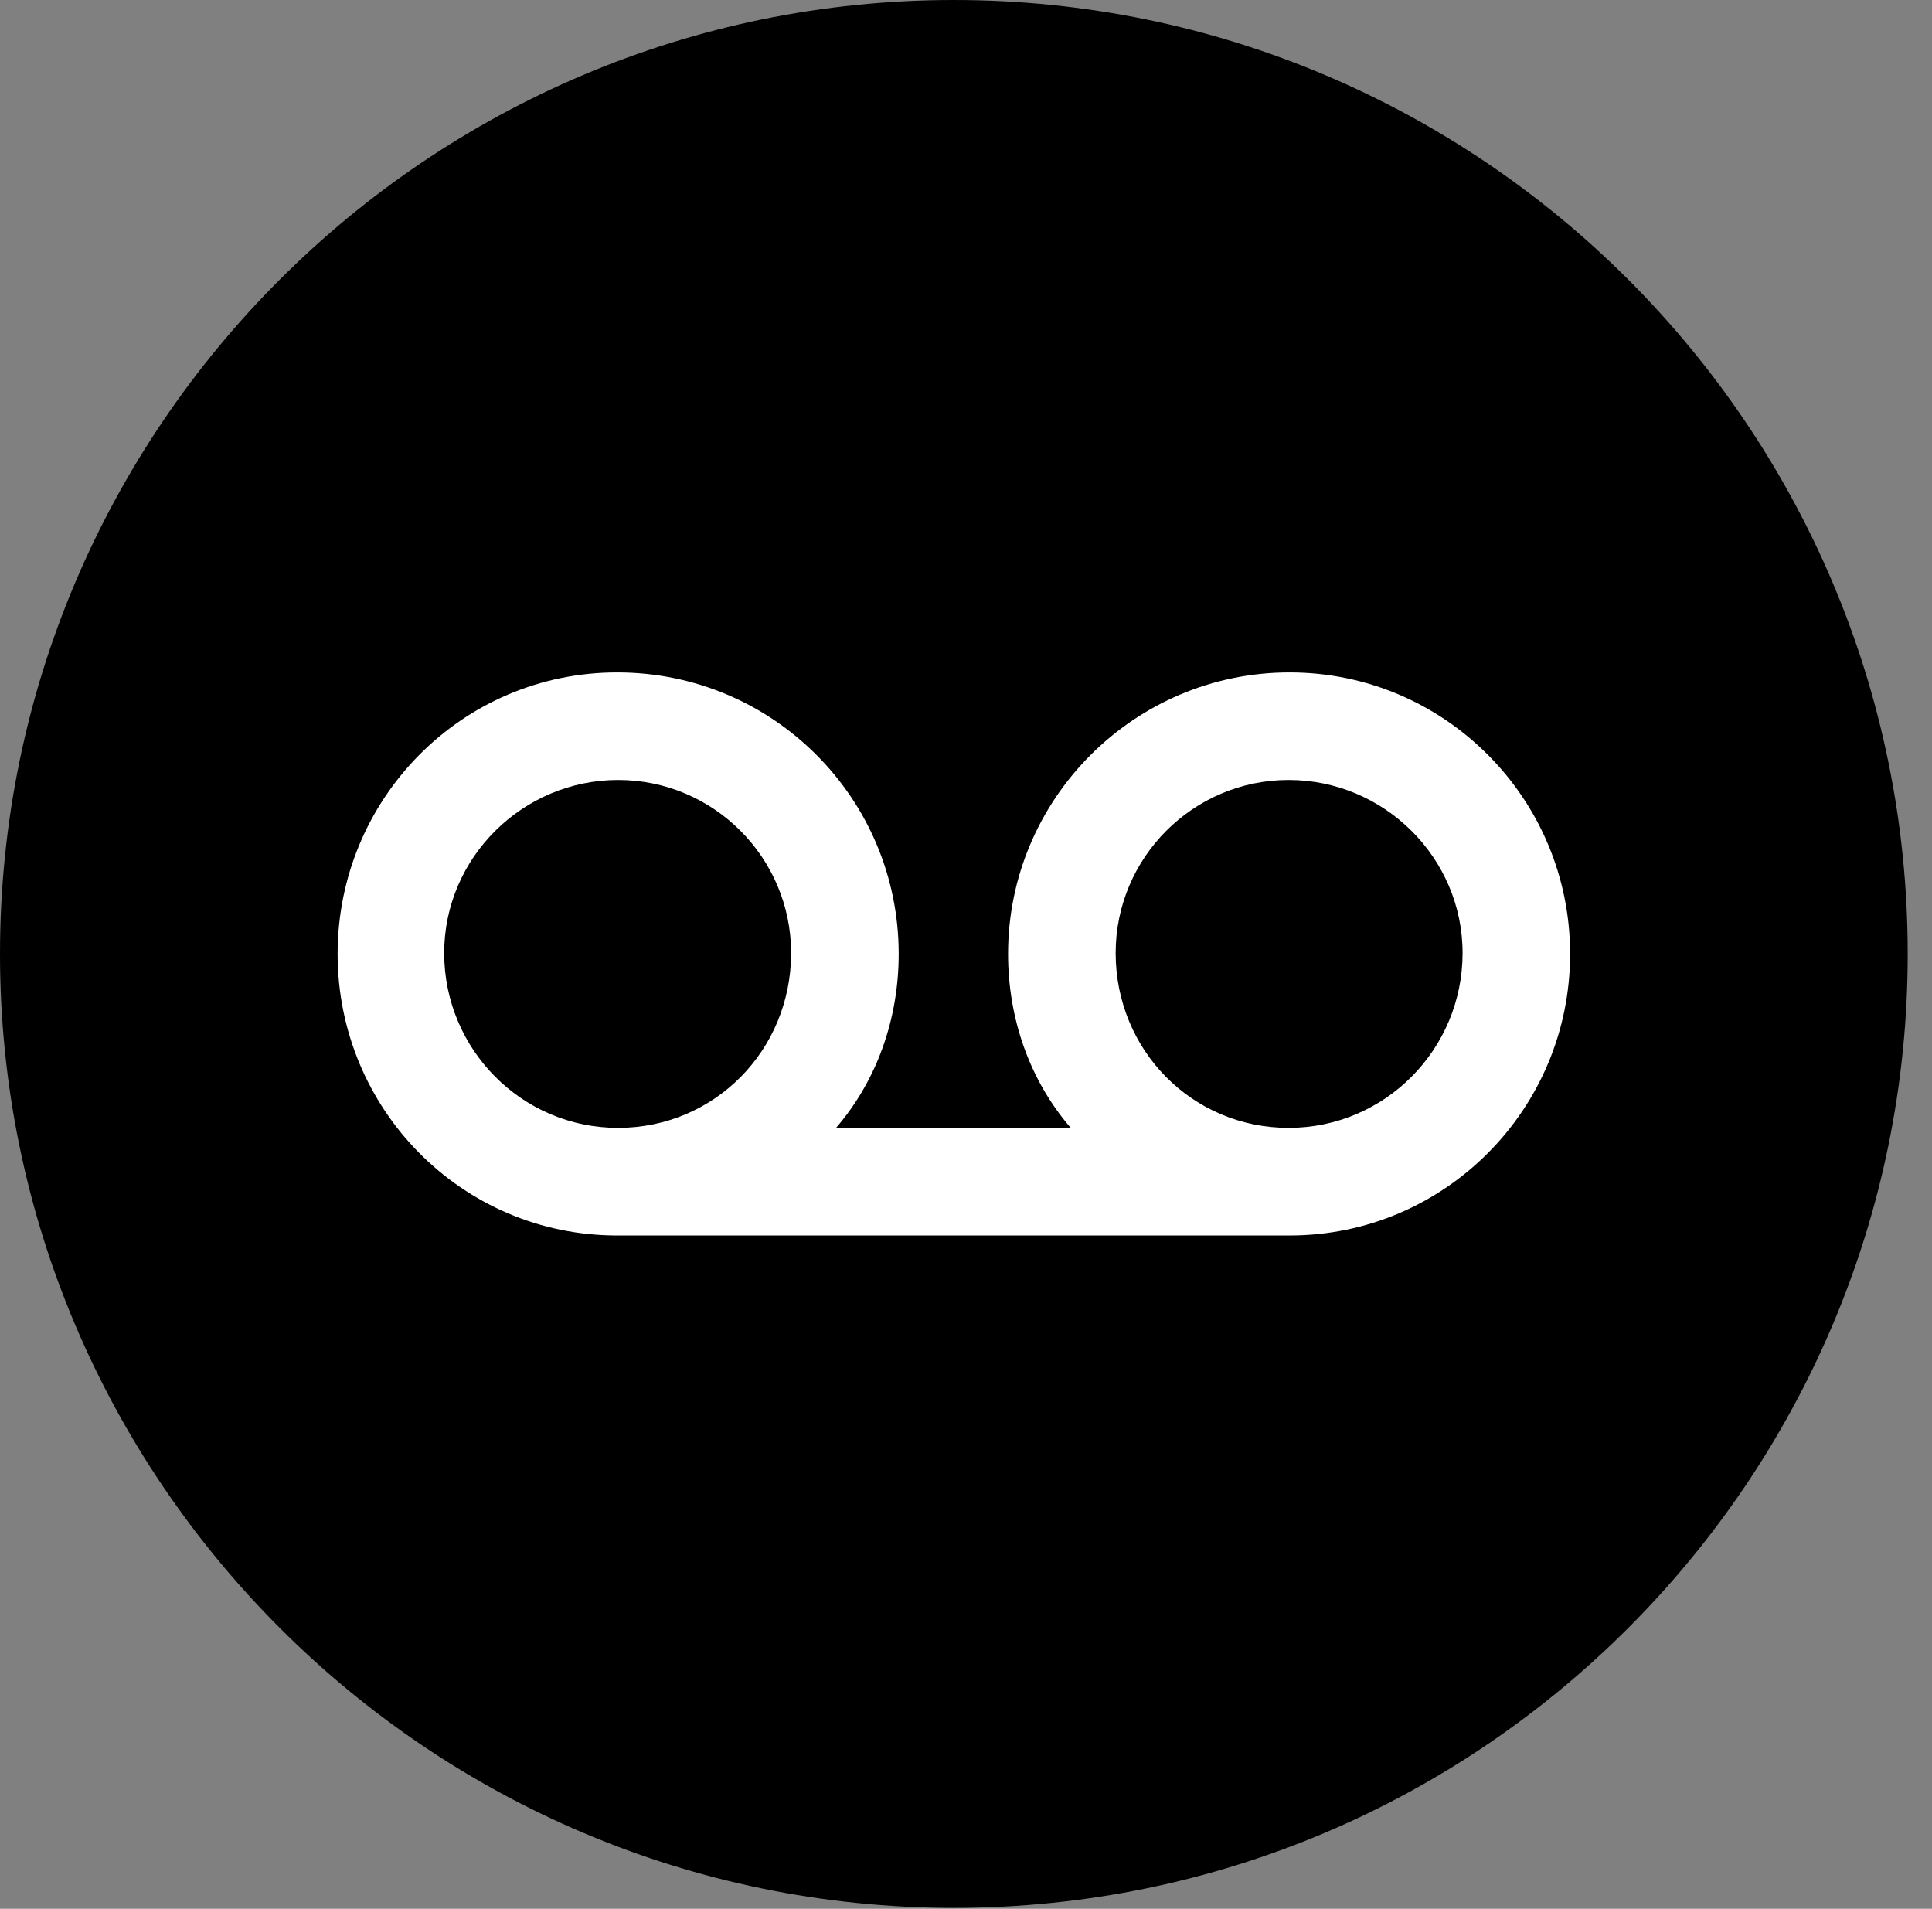 <svg version="1.1" xmlns="http://www.w3.org/2000/svg" xmlns:xlink="http://www.w3.org/1999/xlink" viewBox="0 0 28.246 27.904">
 <rect x="0" y="0" width="28.246" height="27.904" fill="#808080" stroke="none"/>
 <g>
  
  <path d="M13.945 27.891C21.643 27.891 27.891 21.629 27.891 13.945C27.891 6.248 21.643 0 13.945 0C6.262 0 0 6.248 0 13.945C0 21.629 6.262 27.891 13.945 27.891Z" style="fill:hsl(0 0 0/0.85)"></path>
  <path d="M4.936 13.945C4.936 11.676 6.754 9.83 9.023 9.83C11.307 9.83 13.139 11.676 13.139 13.945C13.139 14.889 12.824 15.791 12.223 16.488L15.654 16.488C15.053 15.791 14.738 14.889 14.738 13.945C14.738 11.676 16.584 9.83 18.854 9.83C21.123 9.83 22.955 11.676 22.955 13.945C22.955 16.215 21.123 18.061 18.854 18.061L9.023 18.061C6.754 18.061 4.936 16.215 4.936 13.945ZM6.494 13.932C6.494 15.34 7.629 16.488 9.037 16.488C10.445 16.488 11.566 15.354 11.566 13.932C11.566 12.537 10.432 11.402 9.037 11.402C7.643 11.402 6.494 12.537 6.494 13.932ZM16.311 13.932C16.311 15.354 17.432 16.488 18.84 16.488C20.248 16.488 21.383 15.34 21.383 13.932C21.383 12.537 20.234 11.402 18.84 11.402C17.445 11.402 16.311 12.537 16.311 13.932Z" style="fill:white"></path>
 </g>
</svg>
